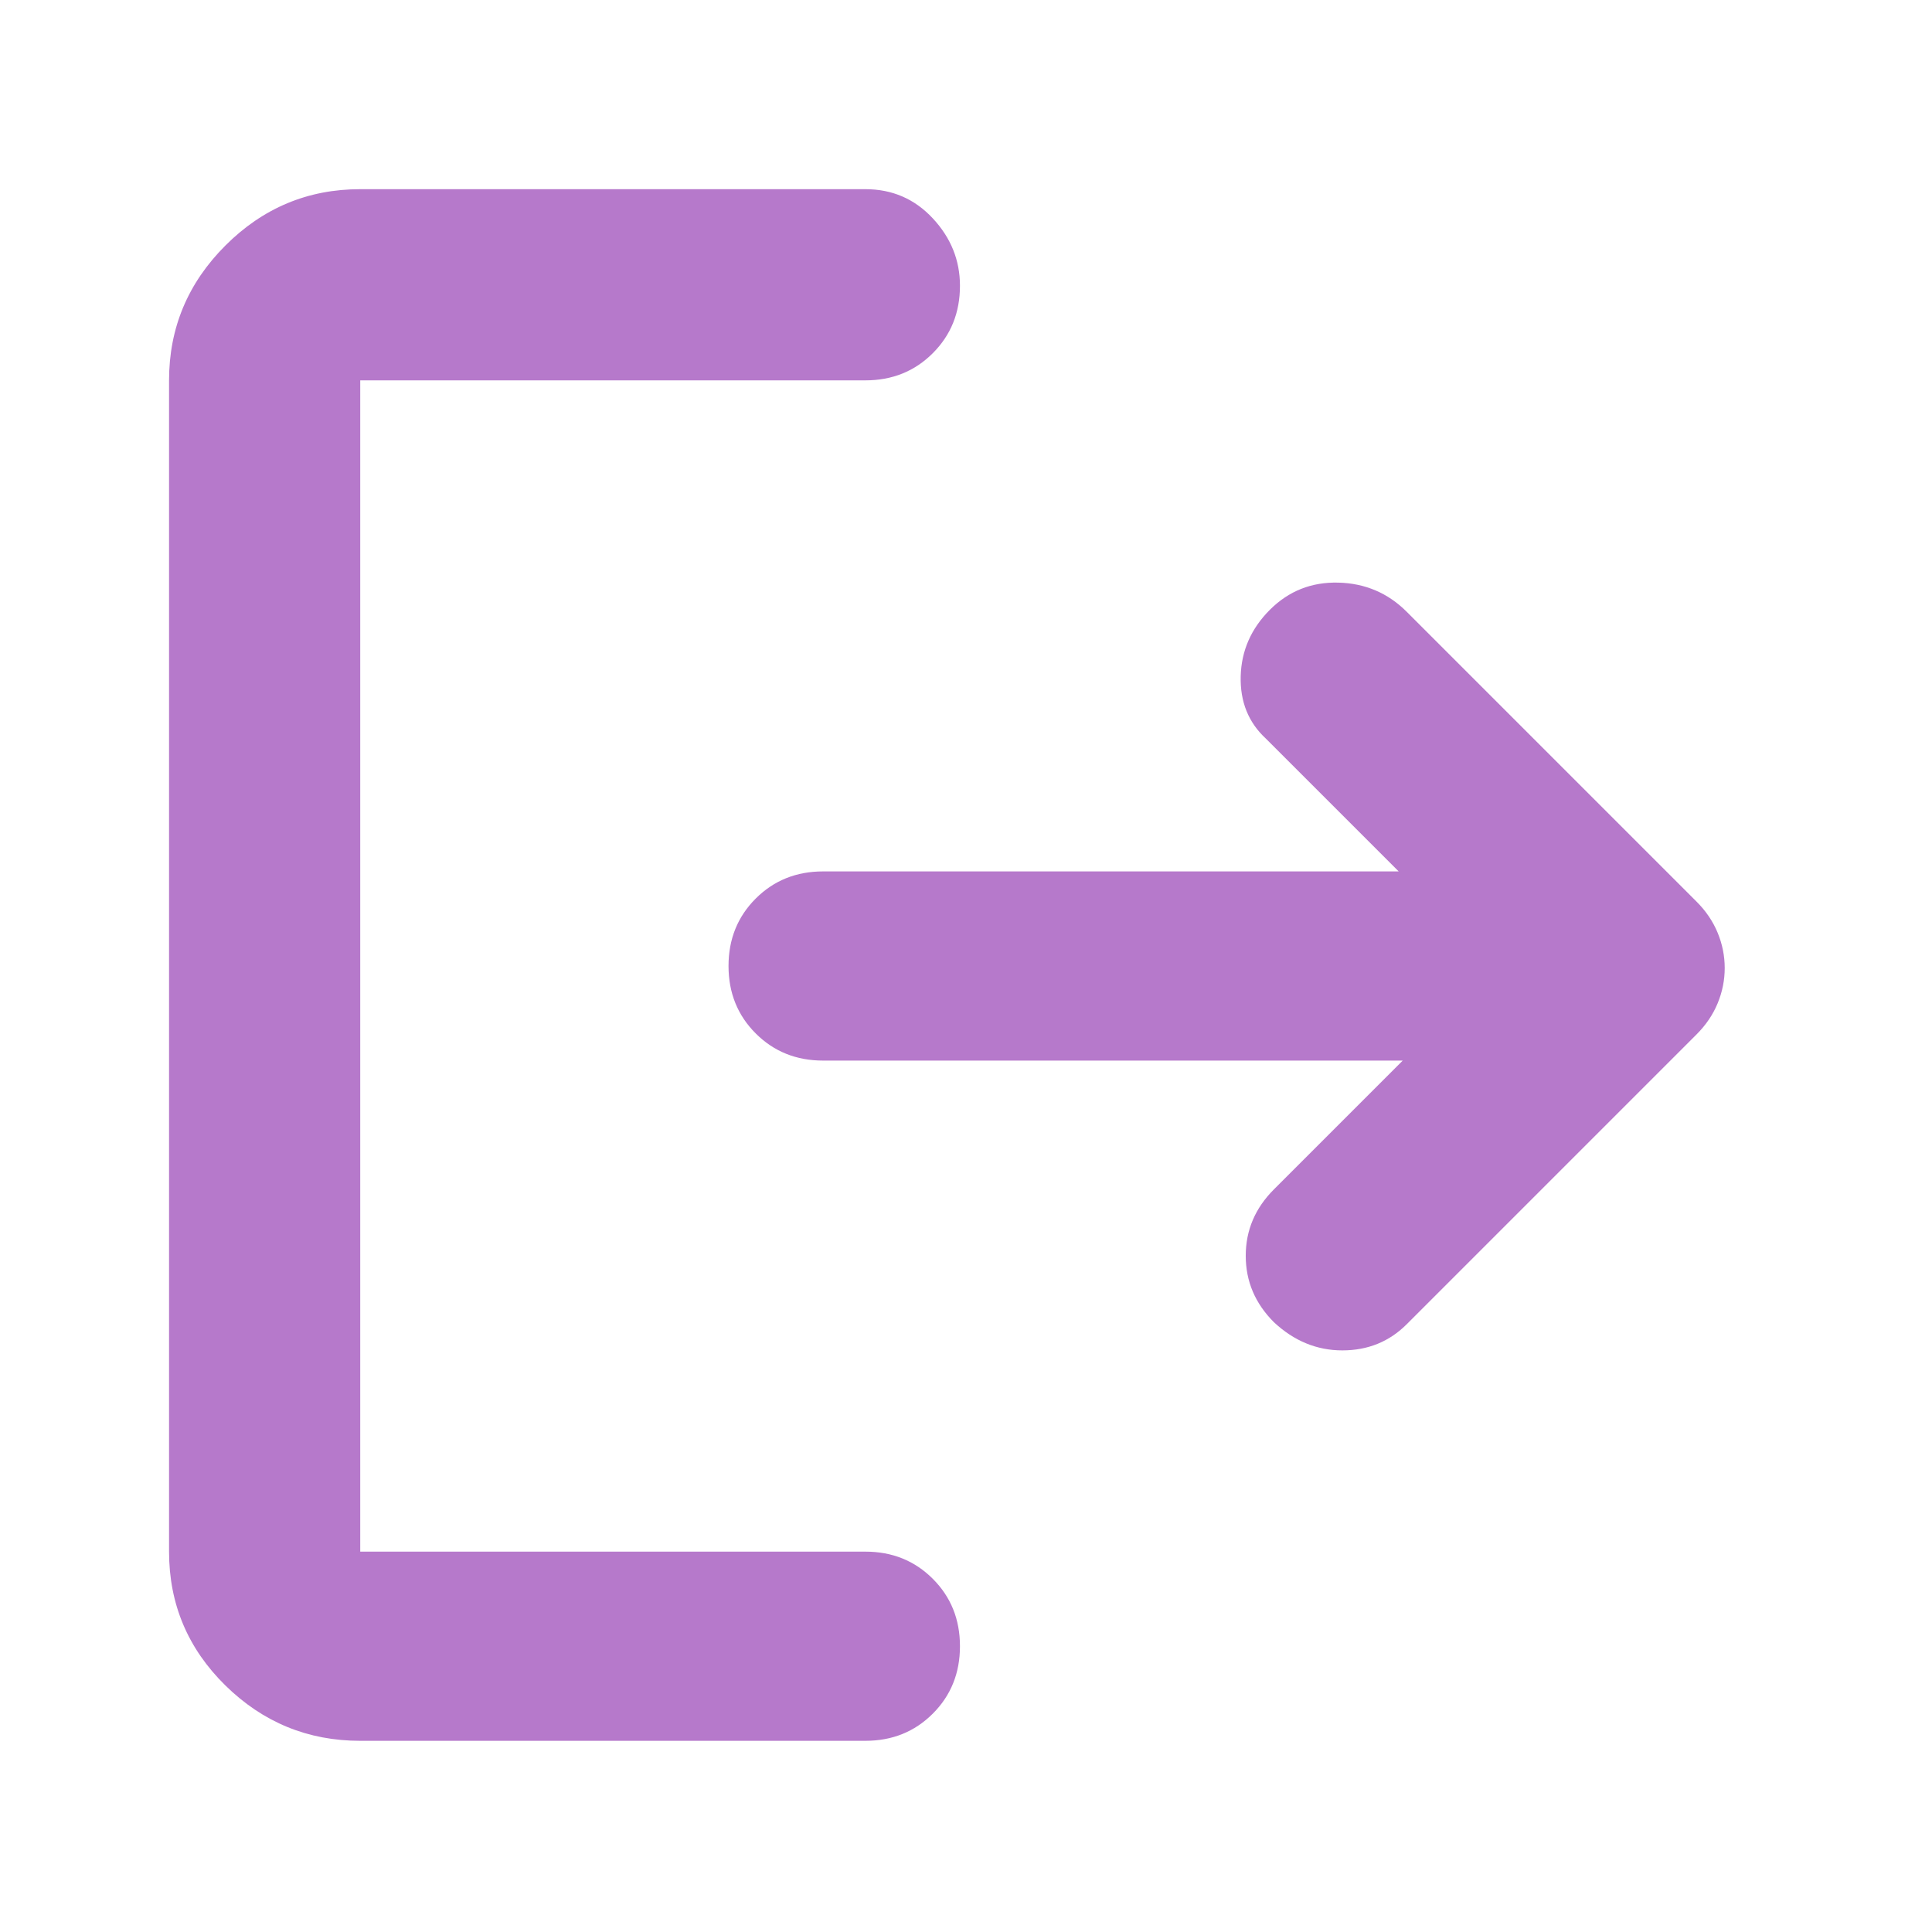 <svg xmlns="http://www.w3.org/2000/svg" height="48" width="48"><path d="M31.65 32.85q-.7-.7-.7-1.65t.7-1.65l3.2-3.2h-14.4q-1 0-1.675-.675T18.1 24q0-1 .675-1.675t1.675-.675h14.3l-3.3-3.3q-.65-.6-.625-1.55.025-.95.725-1.65t1.7-.675q1 .025 1.7.725l7.2 7.2q.35.35.525.775.175.425.175.875t-.175.875q-.175.425-.525.775l-7.2 7.2q-.65.65-1.6.65-.95 0-1.7-.7Zm-22.7 10.4q-1.95 0-3.35-1.375Q4.2 40.5 4.2 38.55V9.45q0-1.95 1.4-3.35Q7 4.7 8.95 4.7H21.5q1 0 1.675.725T23.85 7.1q0 1-.675 1.675T21.5 9.45H8.95v29.1H21.5q1 0 1.675.675t.675 1.675q0 1-.675 1.675t-1.675.675Z" fill="#B679CB"/></svg>